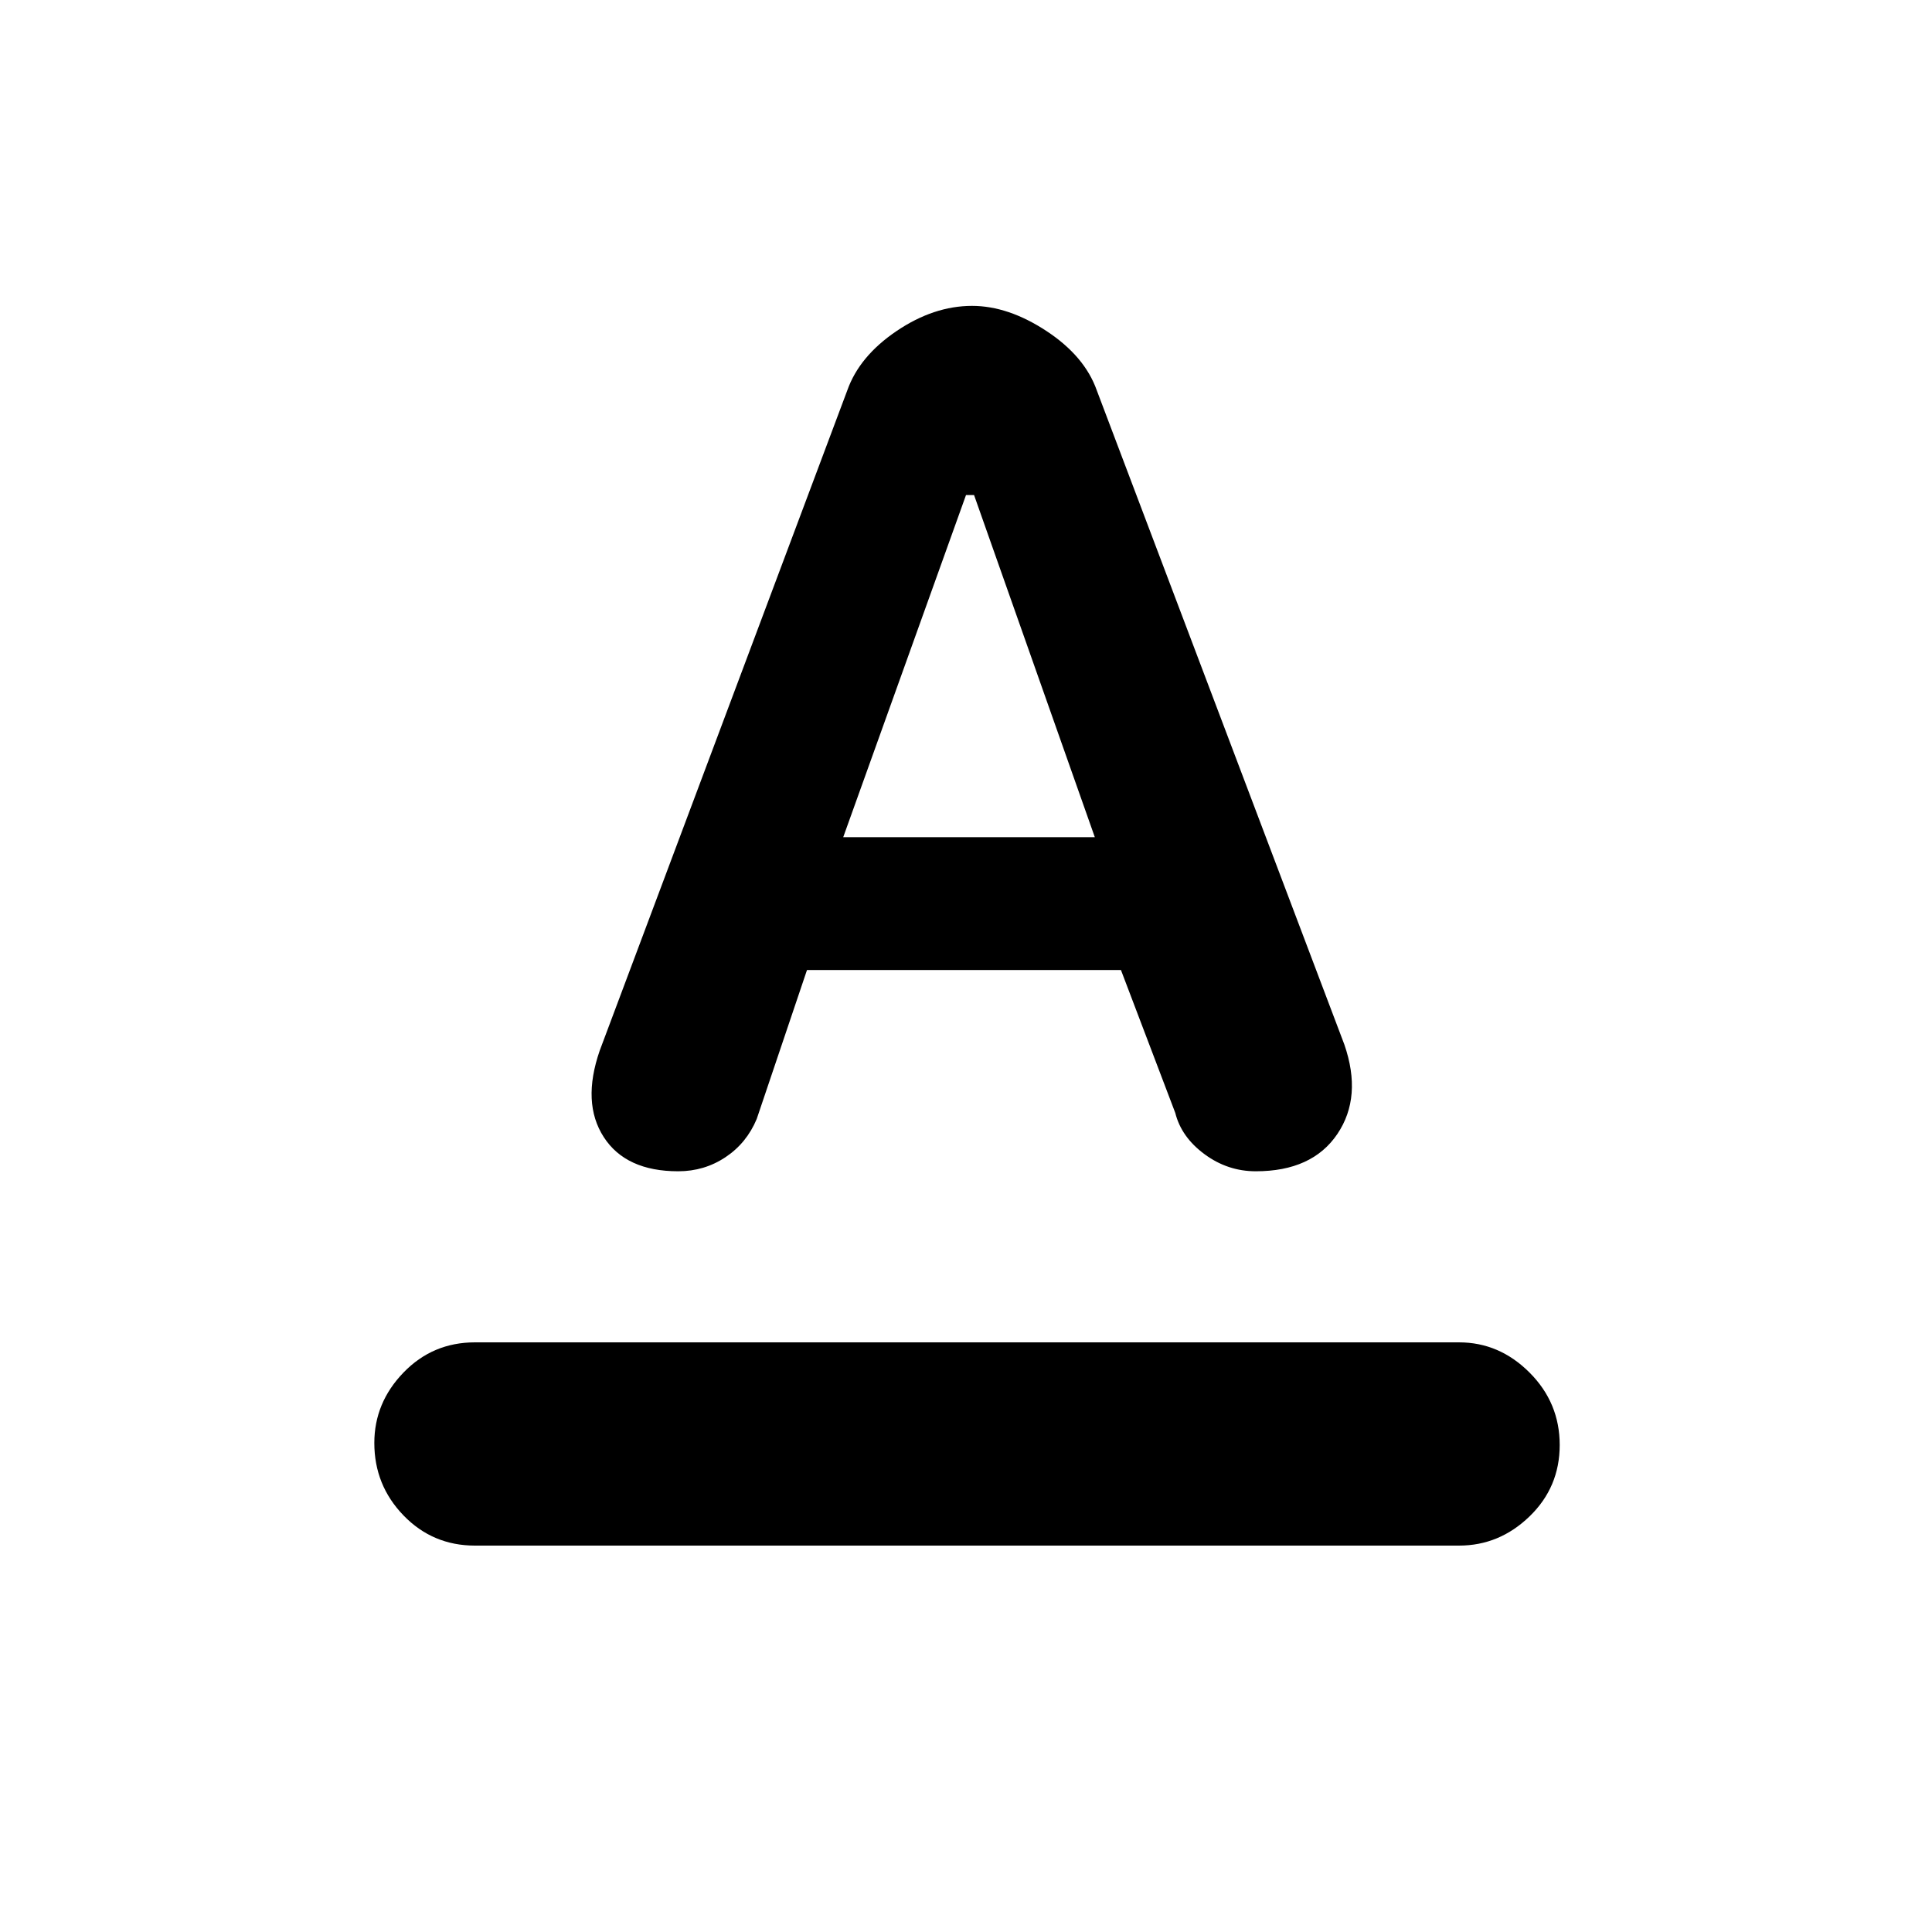 <svg xmlns="http://www.w3.org/2000/svg" height="40" width="40"><path d="M9.833 32Q8.958 32 8.354 31.375Q7.75 30.75 7.75 29.875Q7.75 29.042 8.354 28.417Q8.958 27.792 9.833 27.792H30.208Q31.042 27.792 31.667 28.417Q32.292 29.042 32.292 29.917Q32.292 30.792 31.667 31.396Q31.042 32 30.208 32ZM17.458 17.333H22.667L20.167 10.25H20ZM14.042 24.25Q12.958 24.25 12.5 23.542Q12.042 22.833 12.417 21.75L17.542 8.083Q17.792 7.375 18.562 6.854Q19.333 6.333 20.125 6.333Q20.875 6.333 21.667 6.854Q22.458 7.375 22.708 8.083L27.833 21.625Q28.208 22.708 27.688 23.479Q27.167 24.25 26 24.25Q25.417 24.25 24.938 23.896Q24.458 23.542 24.333 23.042L23.208 20.083H16.708L15.667 23.167Q15.458 23.667 15.021 23.958Q14.583 24.25 14.042 24.25Z"/></svg>